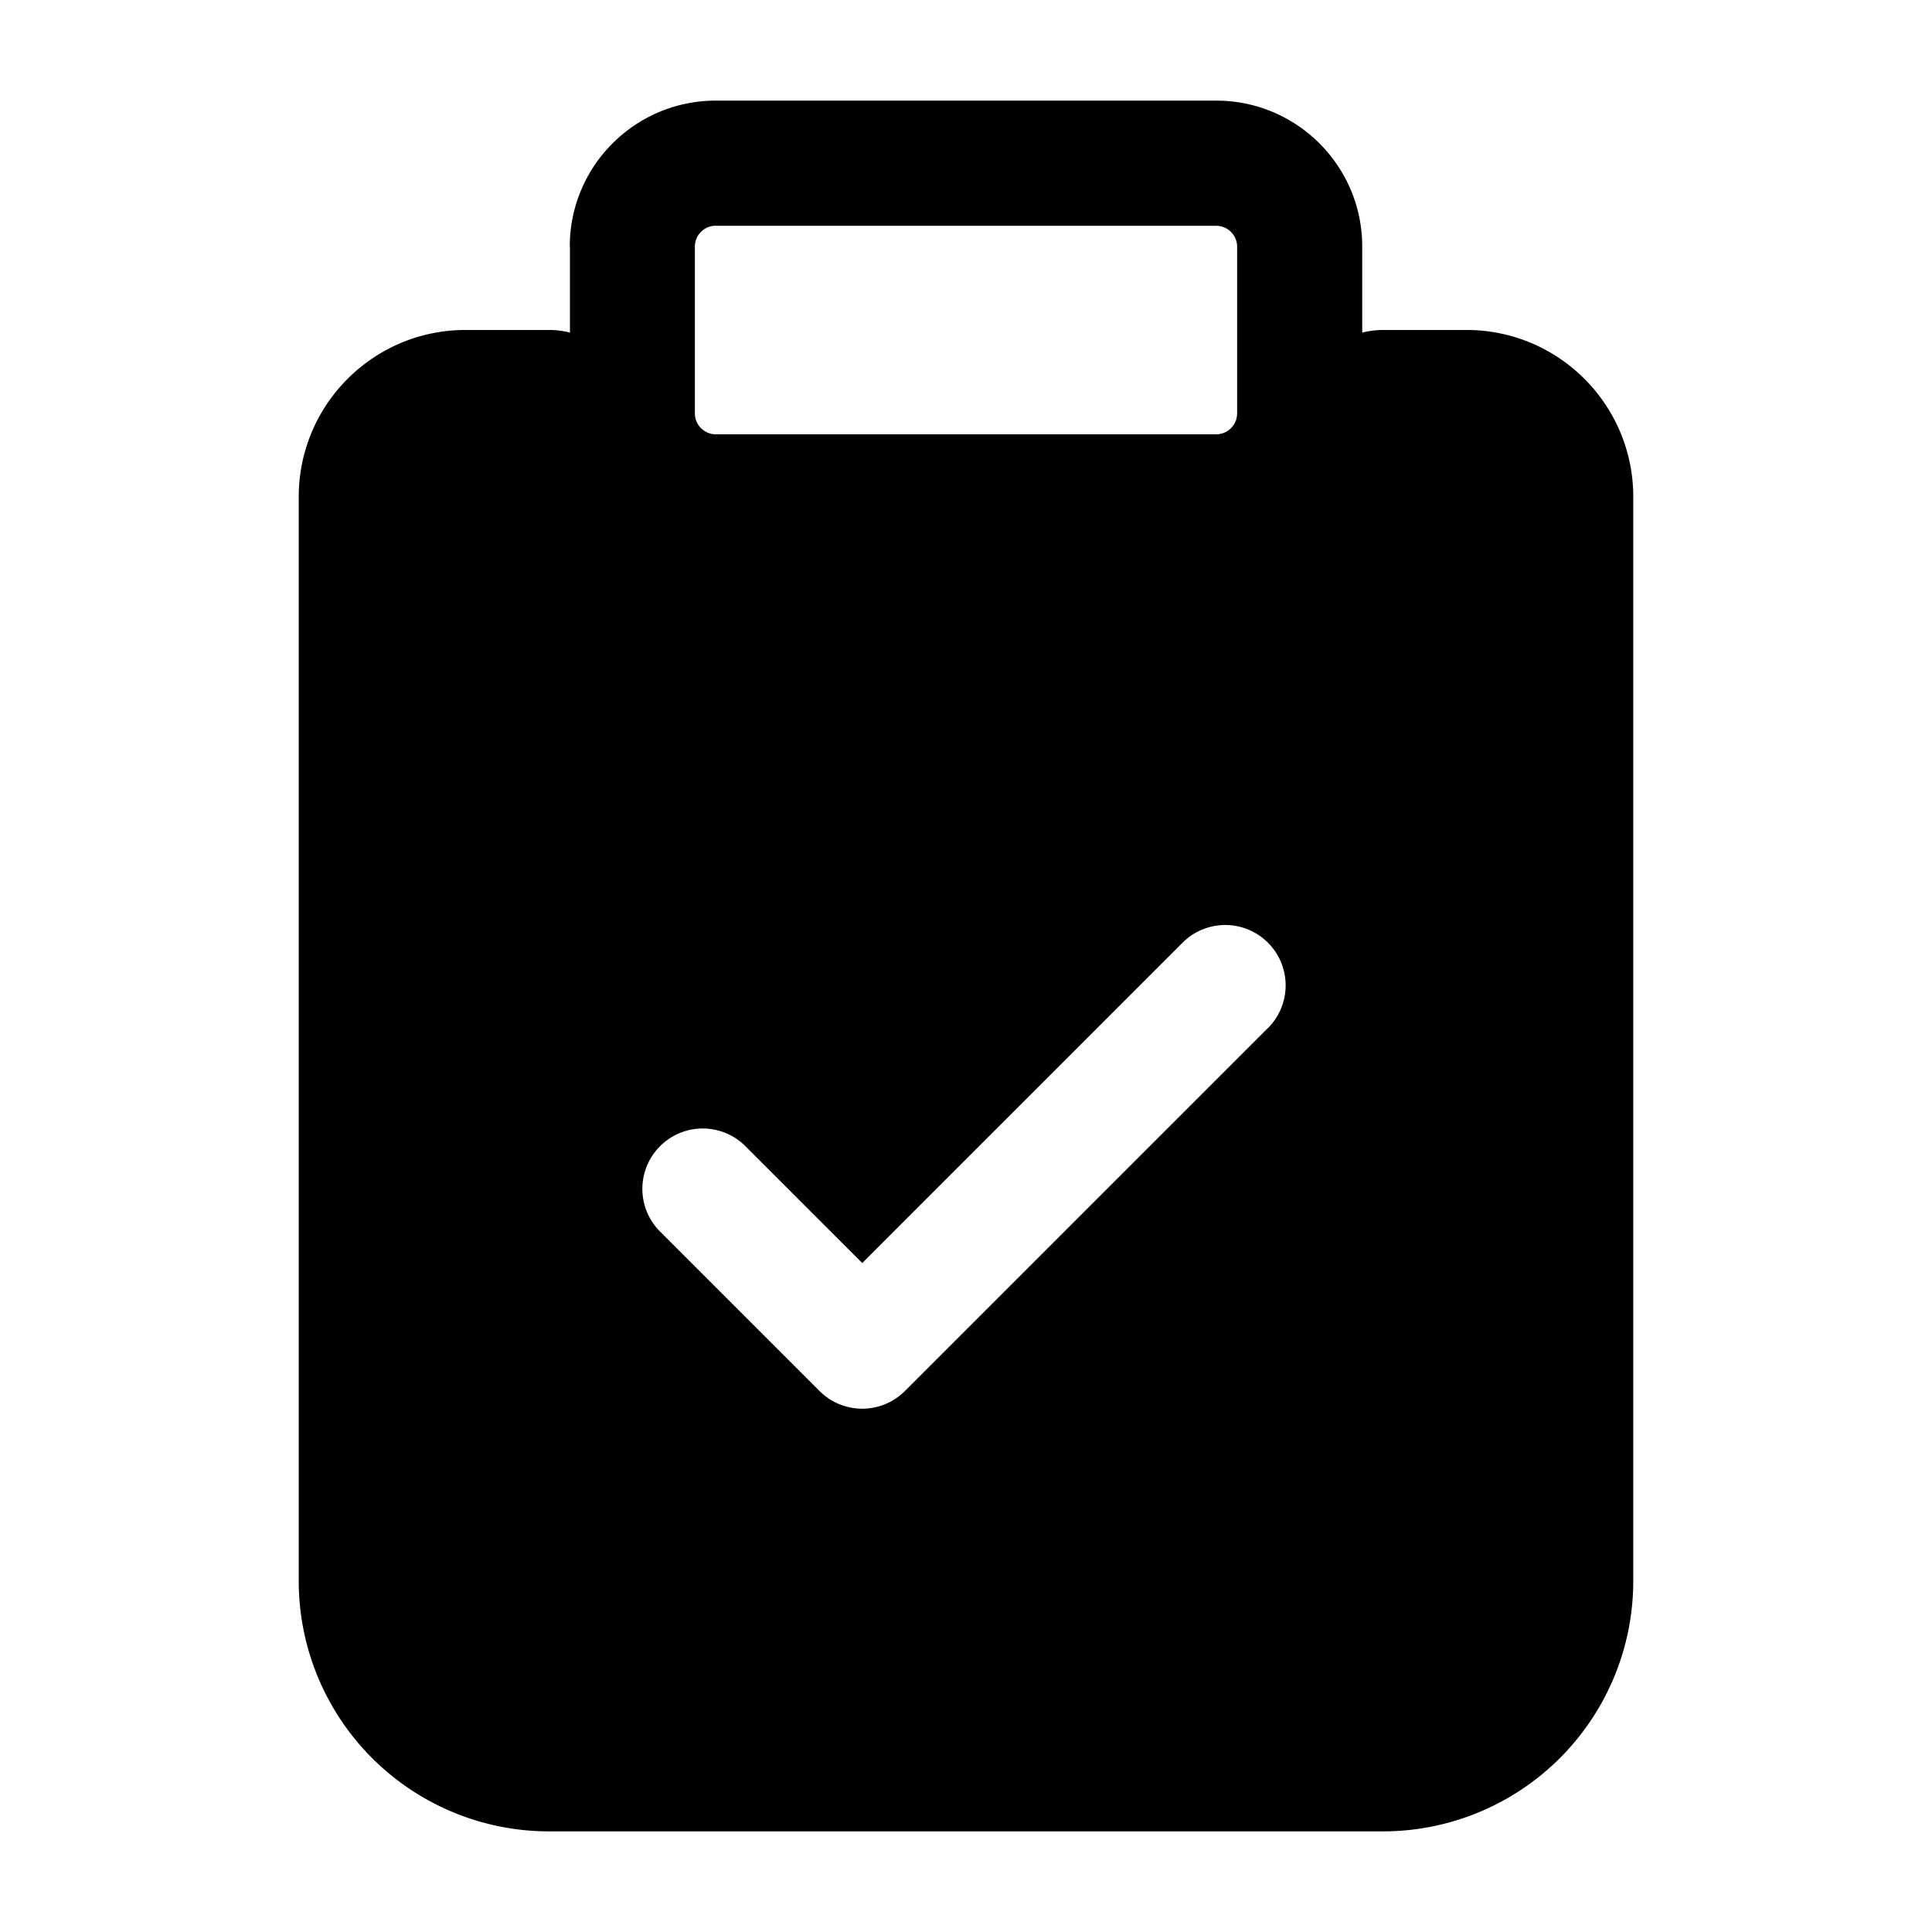 <svg xmlns="http://www.w3.org/2000/svg" viewBox="0 0 24 24" fill="currentColor" aria-hidden="true" data-slot="icon">
  <path fill-rule="evenodd" d="M7.078 3.063c0-1.001.812-1.813 1.814-1.813h6.216c1.002 0 1.814.812 1.814 1.813v1.069q.125-.032.259-.033h1.036c1.145 0 2.072.928 2.072 2.073v13.47a3.11 3.11 0 0 1-3.108 3.108H6.819a3.11 3.11 0 0 1-3.108-3.108V6.172c0-1.145.928-2.073 2.072-2.073H6.82q.135 0 .26.033V3.063Zm1.814-.259a.26.26 0 0 0-.26.26v2.072a.26.26 0 0 0 .26.259h6.216a.26.26 0 0 0 .26-.26V3.064a.26.26 0 0 0-.26-.259H8.892Zm6.85 9.976a.75.75 0 1 0-1.061-1.06l-3.97 3.97-1.47-1.47a.75.75 0 0 0-1.06 1.06l2 2a.75.75 0 0 0 1.06 0l4.5-4.5Z" clip-rule="evenodd"/>
</svg>
